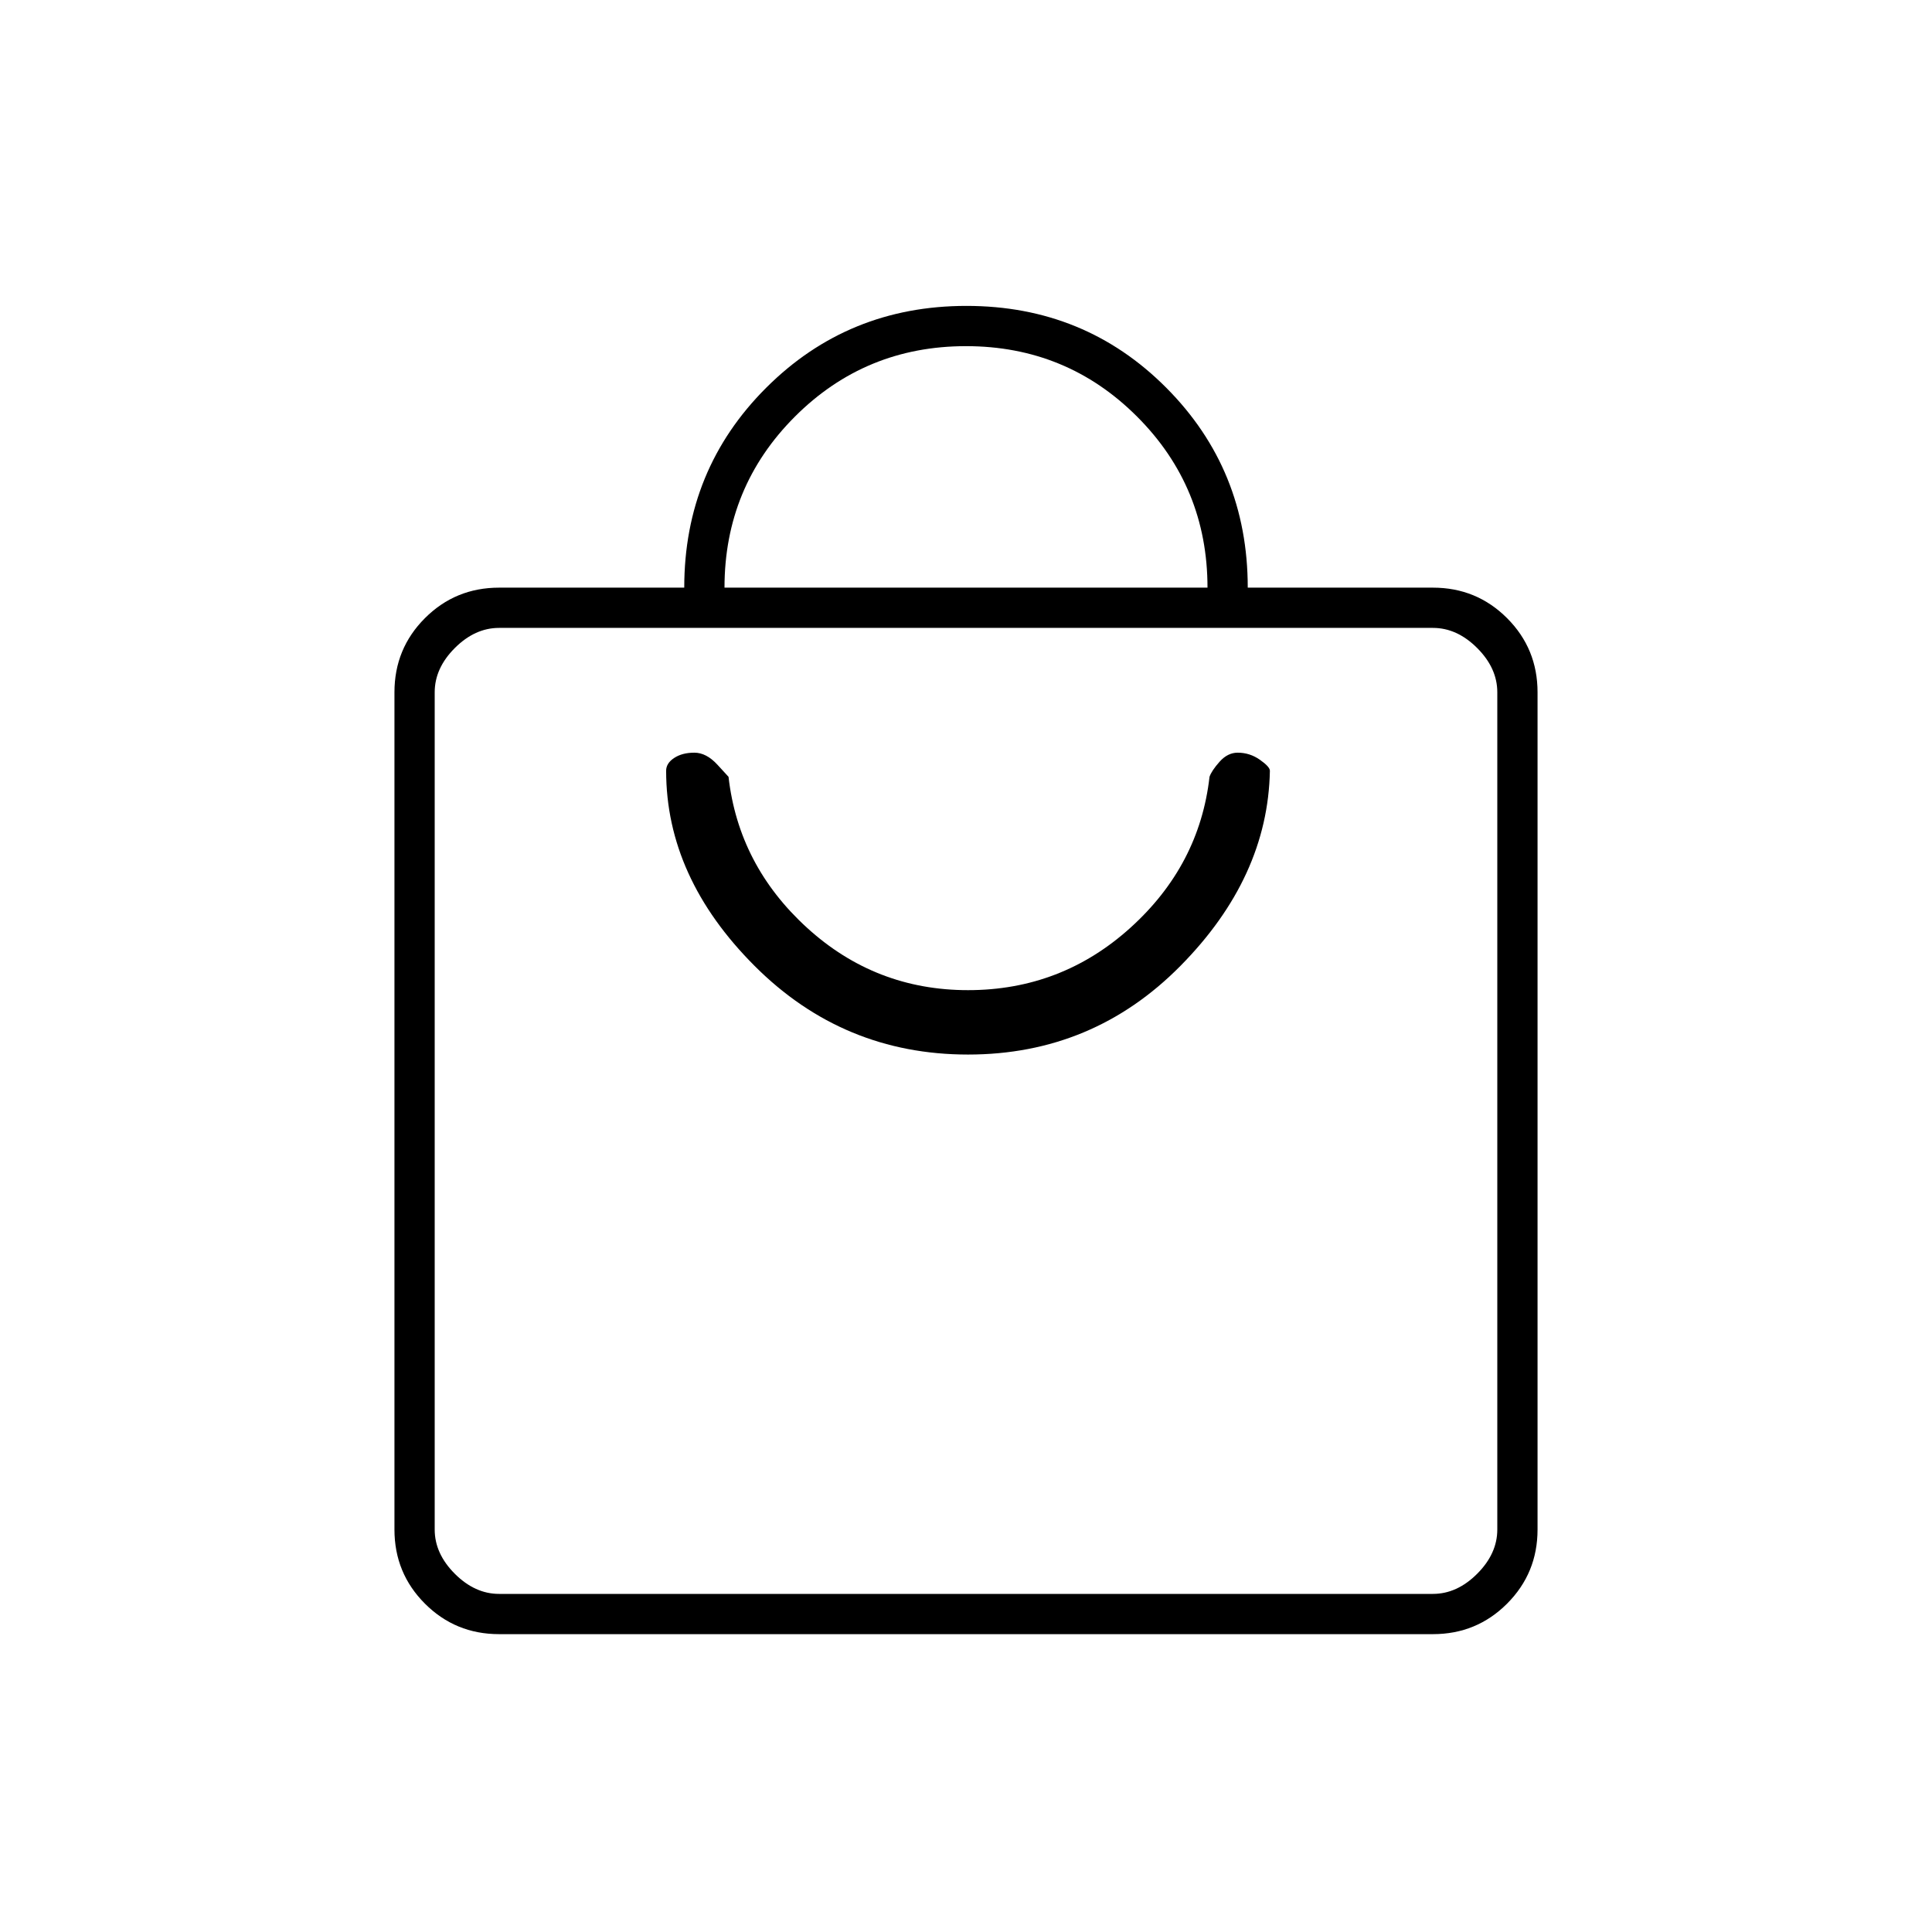 <svg xmlns="http://www.w3.org/2000/svg" height="20" viewBox="0 -960 960 960" width="20"><path d="M248-148q-21.7 0-36.85-15.15Q196-178.3 196-200v-416q0-21.7 15.15-36.85Q226.3-668 248-668h92q0-58.68 40.73-99.34Q421.45-808 480.23-808q58.77 0 99.27 40.66Q620-726.68 620-668h92q21.7 0 36.85 15.15Q764-637.7 764-616v416q0 21.7-15.15 36.85Q733.7-148 712-148H248Zm0-20h464q12 0 22-10t10-22v-416q0-12-10-22t-22-10H248q-12 0-22 10t-10 22v416q0 12 10 22t22 10Zm112-500h240q0-50-35-85t-85-35q-50 0-85 35t-35 85ZM216-168v-480 480Zm265-268q62 0 105.5-44t44.5-97q0-2-5-5.5t-11-3.5q-5 0-9 4.5t-5 7.5q-5 44-39.31 75-34.32 31-80.69 31-46 0-80-31t-39-75l-5.5-6q-5.5-6-11.5-6t-10 2.62q-4 2.62-4 6.38 0 53 44 97t106 44Z"/></svg>